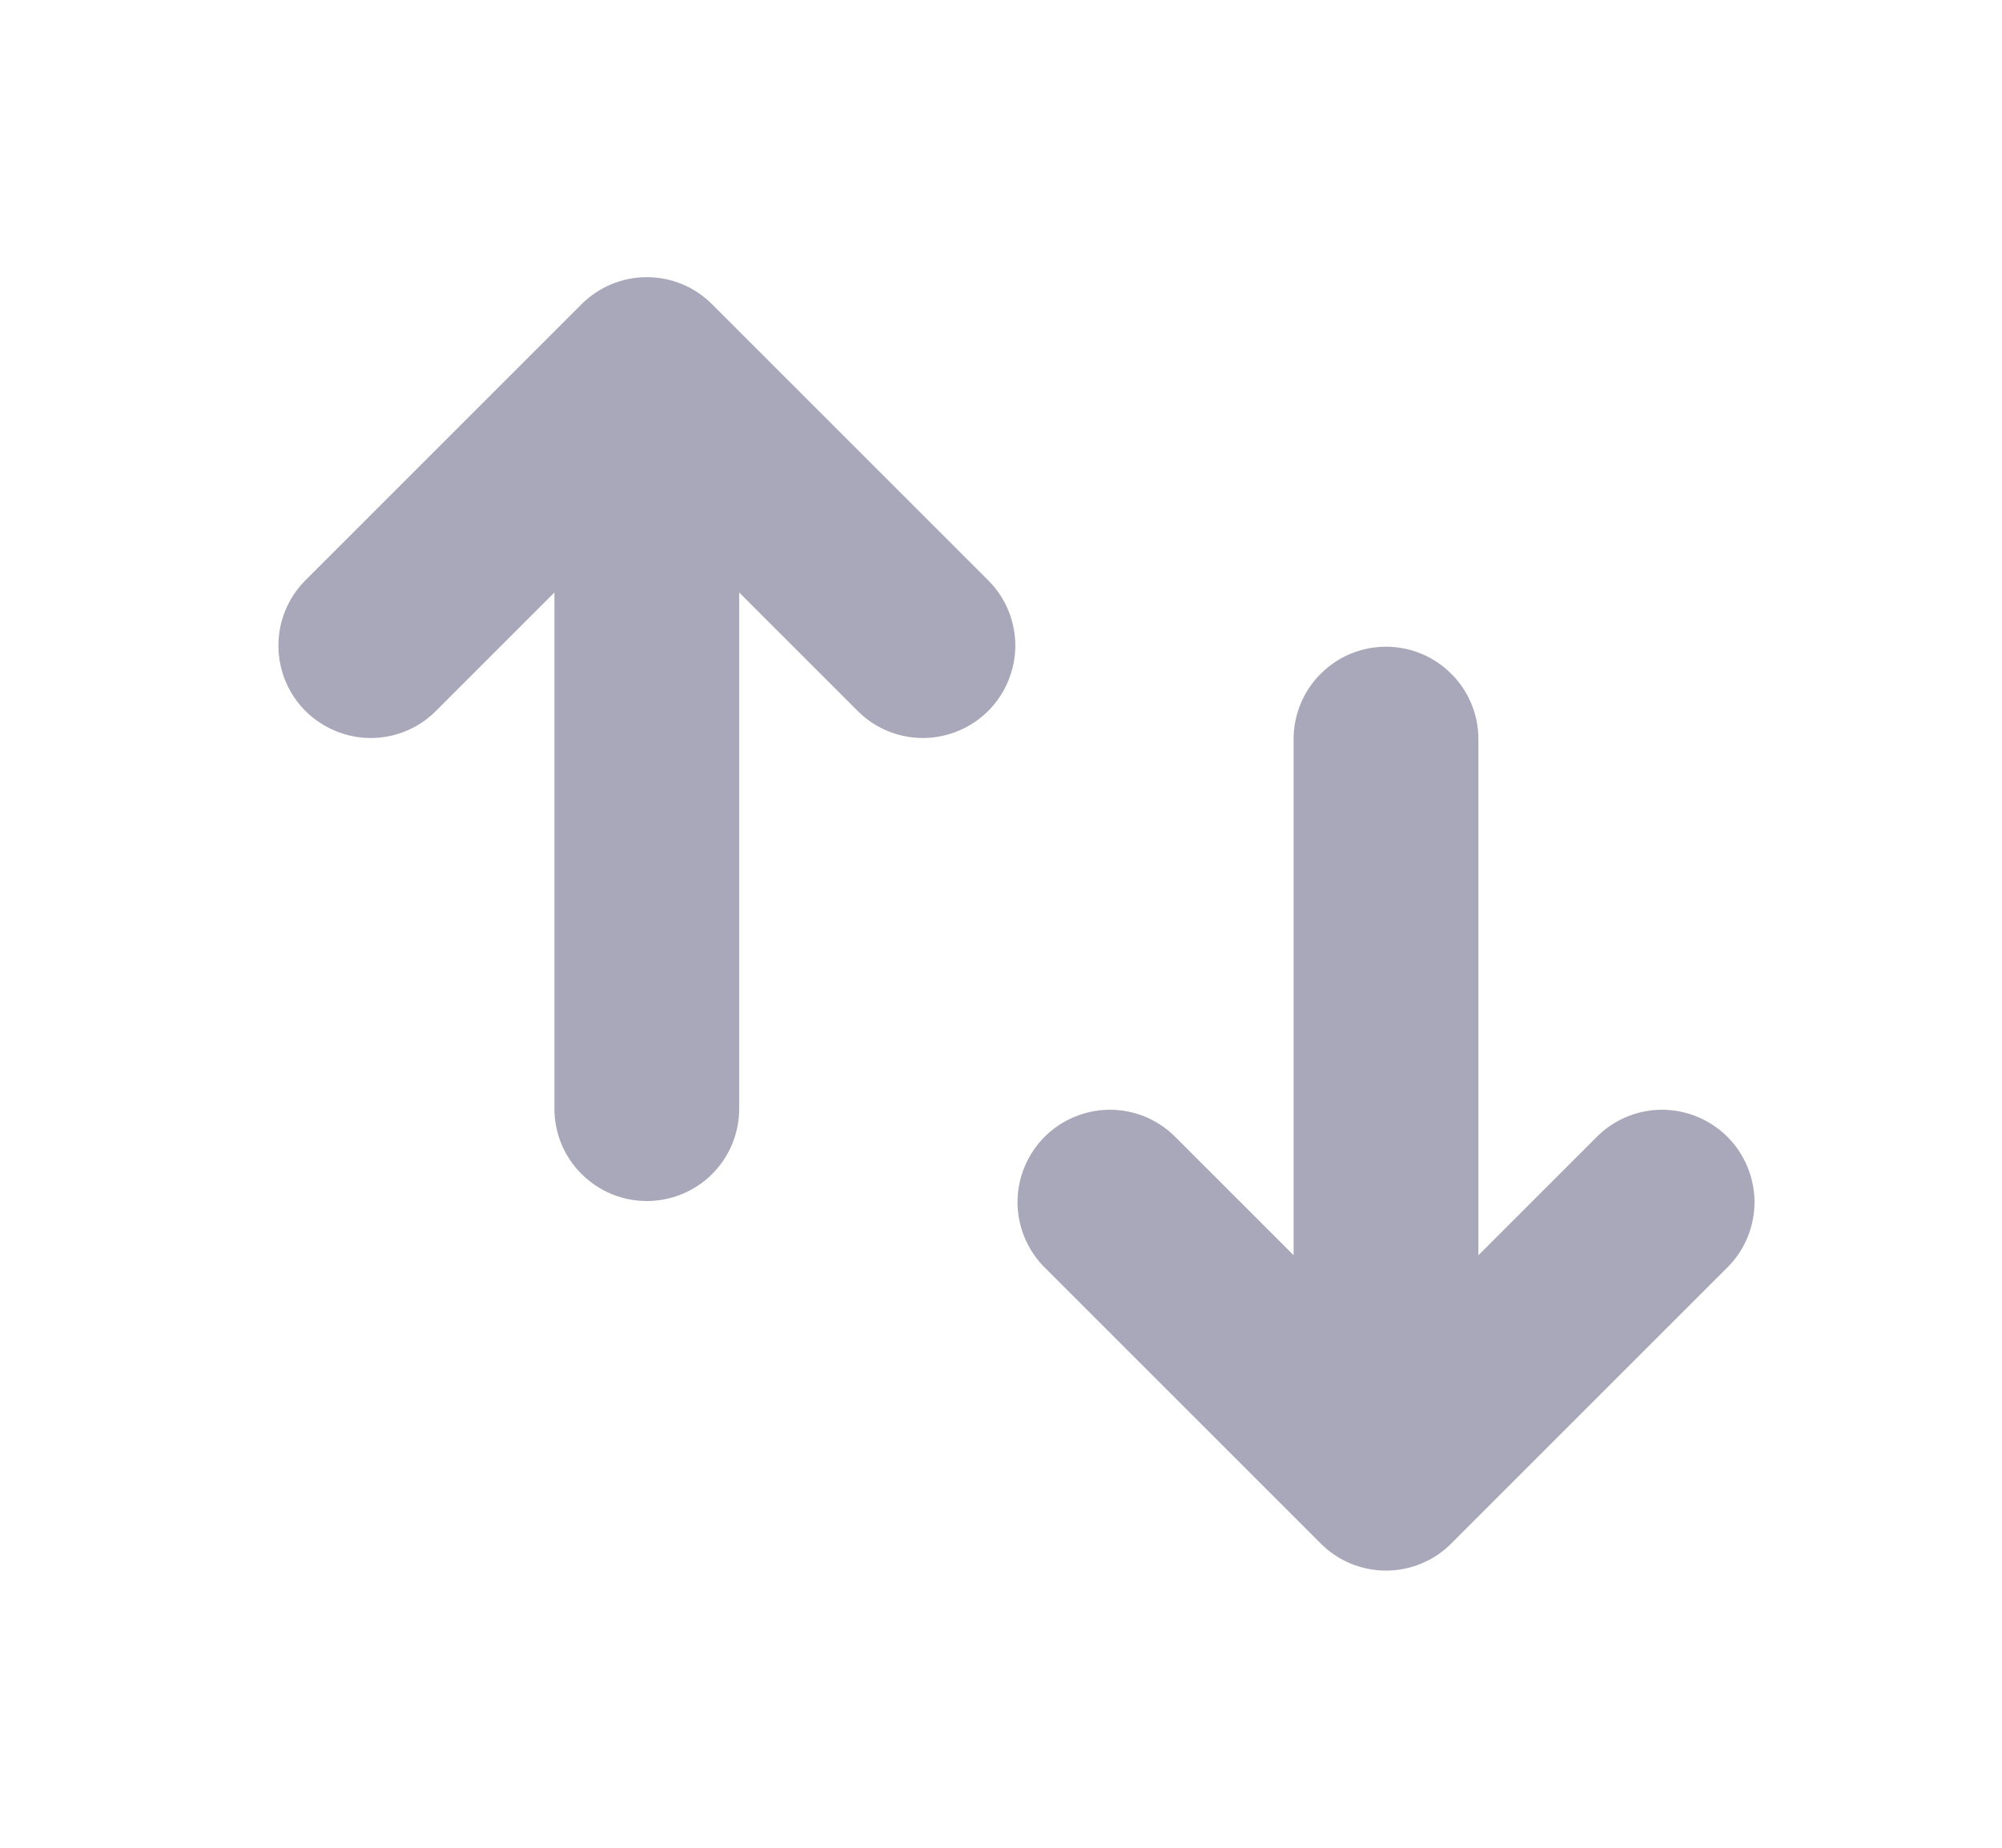  




<svg width="13" height="12" viewBox="0 0 13 12" fill="none" xmlns="http://www.w3.org/2000/svg">
<path   opacity="0.5" d="M9.6 4.8C9.6 4.641 9.537 4.488 9.424 4.376C9.312 4.263 9.159 4.2 9 4.2C8.841 4.2 8.688 4.263 8.576 4.376C8.463 4.488 8.4 4.641 8.4 4.8V8.152L7.624 7.376C7.511 7.266 7.36 7.206 7.202 7.207C7.045 7.209 6.894 7.272 6.783 7.383C6.672 7.494 6.609 7.645 6.607 7.802C6.606 7.959 6.667 8.111 6.776 8.224L8.576 10.024C8.688 10.137 8.841 10.2 9 10.2C9.159 10.2 9.312 10.137 9.424 10.024L11.224 8.224C11.334 8.111 11.394 7.959 11.393 7.802C11.391 7.645 11.328 7.494 11.217 7.383C11.106 7.272 10.955 7.209 10.798 7.207C10.641 7.206 10.489 7.266 10.376 7.376L9.6 8.152V4.8Z" fill="#545377"/>
<path opacity="0.5" d="M3.6 7.2C3.6 7.359 3.663 7.512 3.776 7.624C3.889 7.737 4.041 7.8 4.2 7.8C4.359 7.8 4.512 7.737 4.625 7.624C4.737 7.512 4.8 7.359 4.8 7.2V3.848L5.576 4.624C5.689 4.734 5.841 4.794 5.998 4.793C6.155 4.791 6.306 4.728 6.417 4.617C6.528 4.506 6.591 4.355 6.593 4.198C6.594 4.041 6.534 3.889 6.424 3.776L4.624 1.976C4.512 1.863 4.359 1.8 4.2 1.8C4.041 1.8 3.889 1.863 3.776 1.976L1.976 3.776C1.867 3.889 1.806 4.041 1.808 4.198C1.809 4.355 1.872 4.506 1.983 4.617C2.095 4.728 2.245 4.791 2.402 4.793C2.56 4.794 2.711 4.734 2.824 4.624L3.6 3.848V7.2Z" fill="#545377"/>
</svg>
